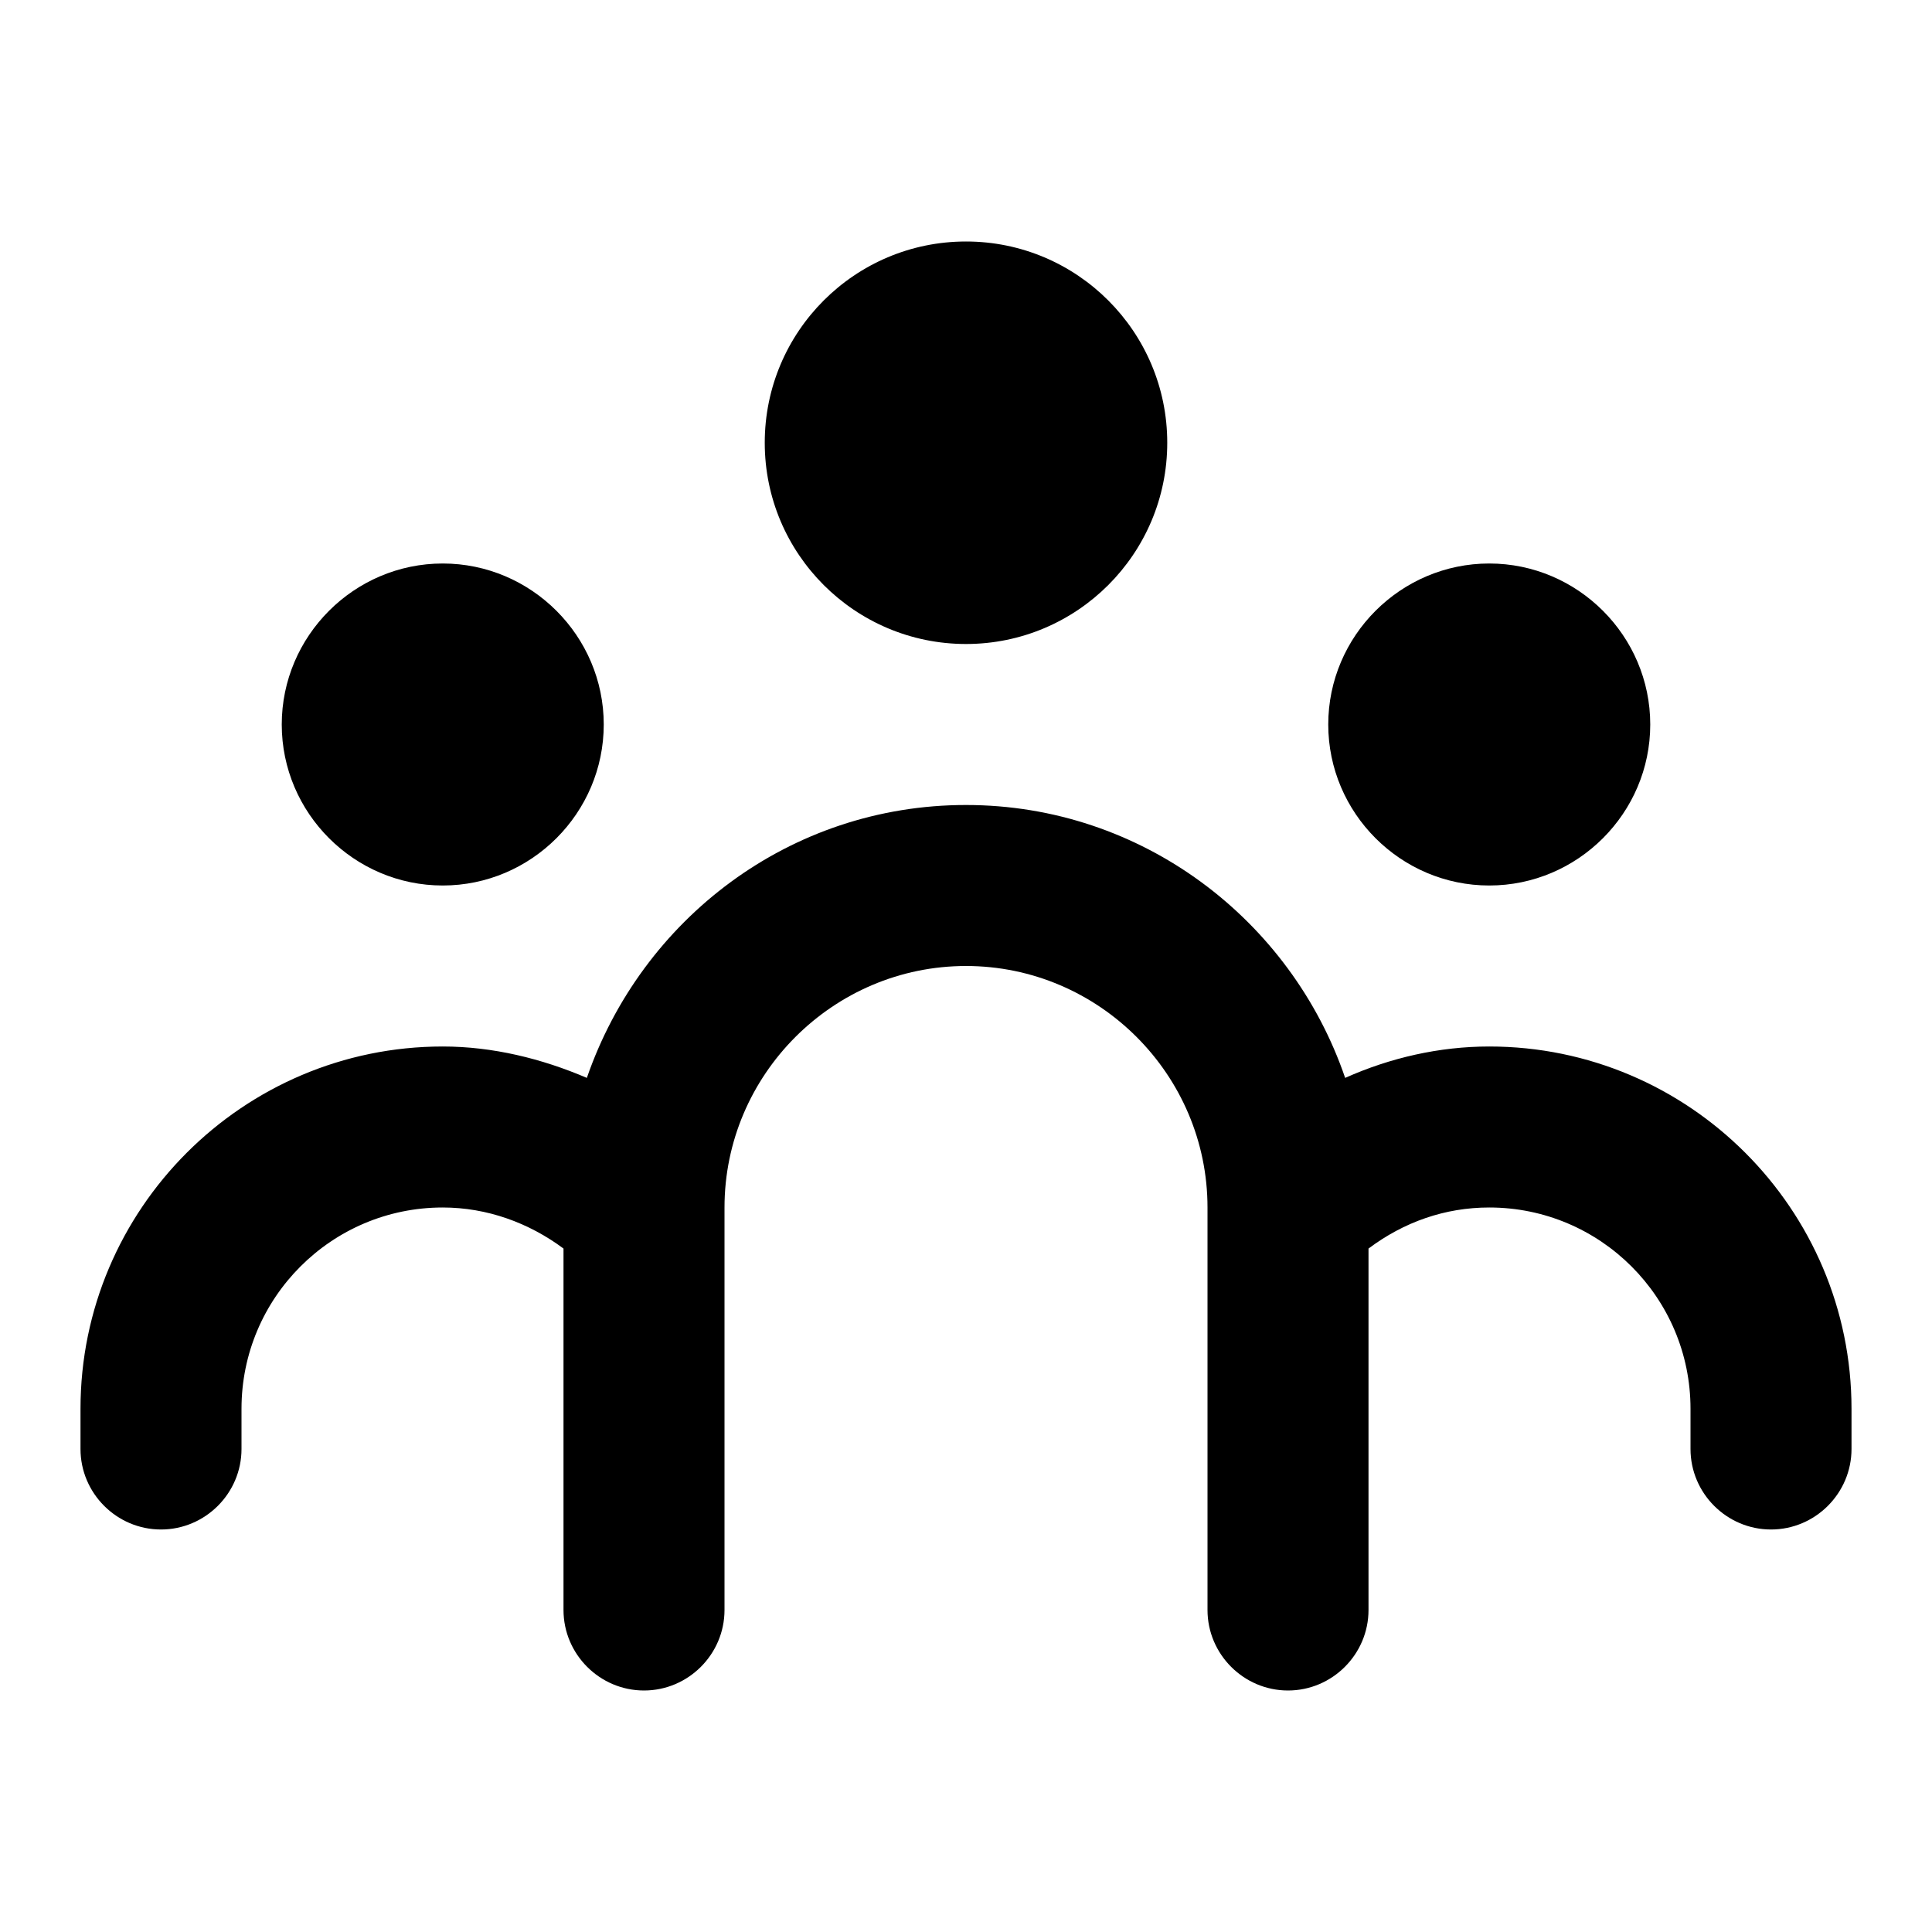 <?xml version="1.0" encoding="UTF-8"?><svg id="Layer_1" xmlns="http://www.w3.org/2000/svg" viewBox="0 0 24 24"><path d="M3.5,9c0-1.1,.9-2,2-2s2,.9,2,2-.9,2-2,2-2-.9-2-2Zm8.5-1c1.38,0,2.5-1.12,2.5-2.5s-1.12-2.5-2.5-2.5-2.5,1.12-2.5,2.5,1.12,2.5,2.5,2.5Zm6.5,3c1.1,0,2-.9,2-2s-.9-2-2-2-2,.9-2,2,.9,2,2,2Zm0,2c-.62,0-1.23,.14-1.79,.39-.67-1.96-2.52-3.39-4.71-3.39s-4.03,1.42-4.71,3.39c-.56-.24-1.17-.39-1.79-.39-2.48,0-4.5,2.02-4.5,4.5v.5c0,.55,.45,1,1,1s1-.45,1-1v-.5c0-1.38,1.12-2.5,2.5-2.5,.55,0,1.07,.19,1.5,.51v4.49c0,.55,.45,1,1,1s1-.45,1-1v-5c0-1.65,1.35-3,3-3s3,1.35,3,3v5c0,.55,.45,1,1,1s1-.45,1-1v-4.49c.44-.33,.95-.51,1.5-.51,1.38,0,2.5,1.12,2.5,2.5v.5c0,.55,.45,1,1,1s1-.45,1-1v-.5c0-2.48-2.02-4.5-4.5-4.5Z"/></svg>